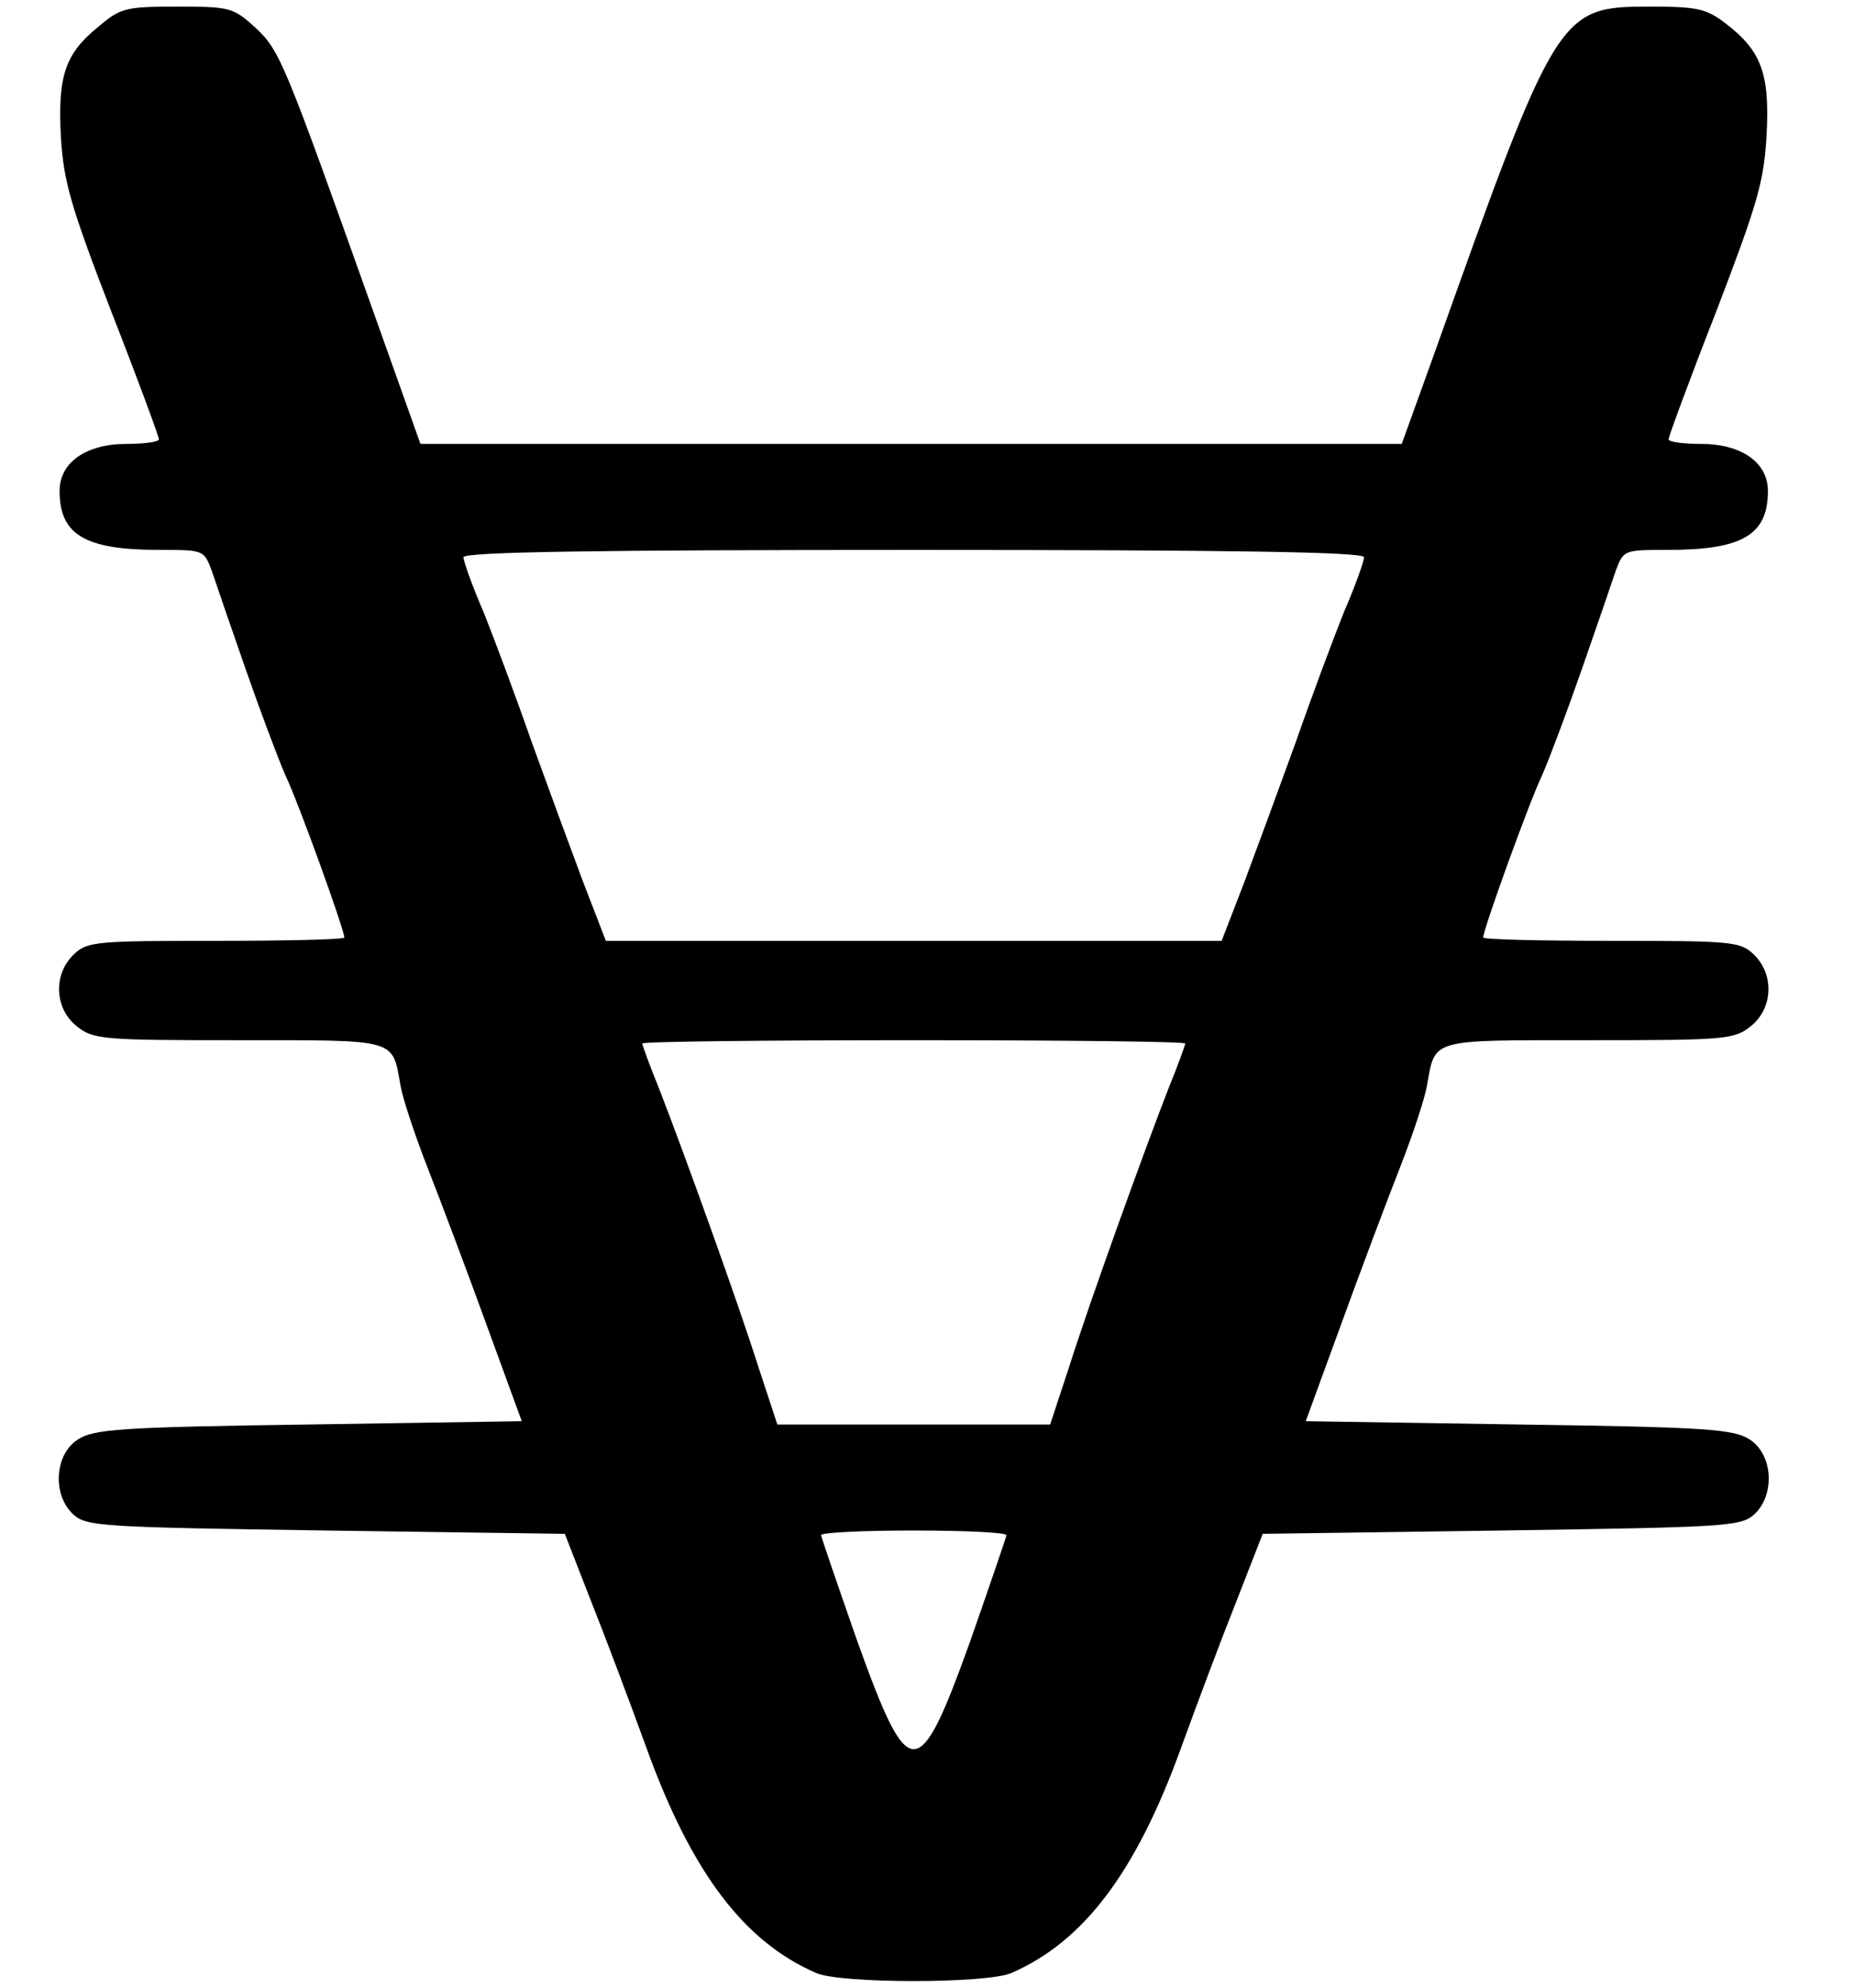 <?xml version="1.0" standalone="no"?>
<!DOCTYPE svg PUBLIC "-//W3C//DTD SVG 20010904//EN"
 "http://www.w3.org/TR/2001/REC-SVG-20010904/DTD/svg10.dtd">
<svg version="1.0" xmlns="http://www.w3.org/2000/svg"
 width="280pt" height="300pt" viewBox="0 0 280 300"
 preserveAspectRatio="xMidYMid meet">
<g transform="translate(0,300) scale(0.1,-0.1)"
fill="#000000" stroke="none">
<path d="M149 2960 c-51 -41 -62 -75 -57 -167 4 -67 15 -105 76 -263 40 -102
72 -189 72 -193 0 -4 -22 -7 -49 -7 -61 0 -101 -28 -101 -71 0 -66 38 -89 151
-89 67 0 67 0 79 -32 6 -18 29 -85 51 -148 22 -63 49 -135 60 -160 20 -42 89
-233 89 -245 0 -3 -87 -5 -193 -5 -181 0 -195 -1 -215 -20 -32 -30 -30 -82 4
-109 25 -20 39 -21 245 -21 242 0 231 3 244 -69 3 -18 21 -73 41 -124 20 -51
60 -157 89 -237 l53 -145 -322 -5 c-286 -4 -325 -7 -349 -23 -35 -23 -38 -84
-6 -113 20 -18 45 -19 381 -24 l361 -5 39 -100 c22 -55 60 -156 85 -225 68
-187 147 -291 256 -338 37 -16 257 -16 294 0 109 47 188 151 256 338 25 69 63
170 85 225 l39 100 361 5 c336 5 361 6 381 24 32 29 29 90 -6 113 -24 16 -63
19 -349 23 l-322 5 53 145 c29 80 69 186 89 237 20 51 38 106 41 124 13 72 2
69 244 69 206 0 220 1 245 21 34 27 36 79 4 109 -20 19 -34 20 -215 20 -106 0
-193 2 -193 5 0 12 69 203 89 245 11 25 38 97 60 160 22 63 45 130 51 148 12
32 12 32 79 32 113 0 151 23 151 89 0 43 -40 71 -101 71 -27 0 -49 3 -49 7 0
4 32 91 72 193 62 162 72 195 76 266 5 93 -8 127 -61 168 -30 23 -43 26 -115
26 -138 0 -141 -5 -327 -527 l-48 -133 -741 0 -741 0 -67 188 c-140 393 -145
405 -182 440 -34 31 -39 32 -119 32 -77 0 -85 -2 -118 -30z m1911 -801 c0 -6
-13 -43 -30 -82 -16 -40 -49 -128 -73 -197 -25 -69 -60 -164 -78 -212 l-34
-88 -465 0 -465 0 -34 88 c-18 48 -53 143 -78 212 -24 69 -57 157 -73 197 -17
39 -30 76 -30 82 0 8 204 11 680 11 476 0 680 -3 680 -11z m-270 -734 c0 -2
-11 -33 -25 -67 -37 -95 -119 -322 -150 -420 l-29 -88 -206 0 -206 0 -29 88
c-31 98 -113 325 -150 420 -14 34 -25 65 -25 67 0 3 185 5 410 5 226 0 410 -2
410 -5z m-270 -742 c-1 -5 -25 -75 -54 -158 -79 -220 -93 -220 -172 0 -29 83
-53 153 -54 158 0 4 63 7 140 7 77 0 140 -3 140 -7z"/>
</g>
</svg>
